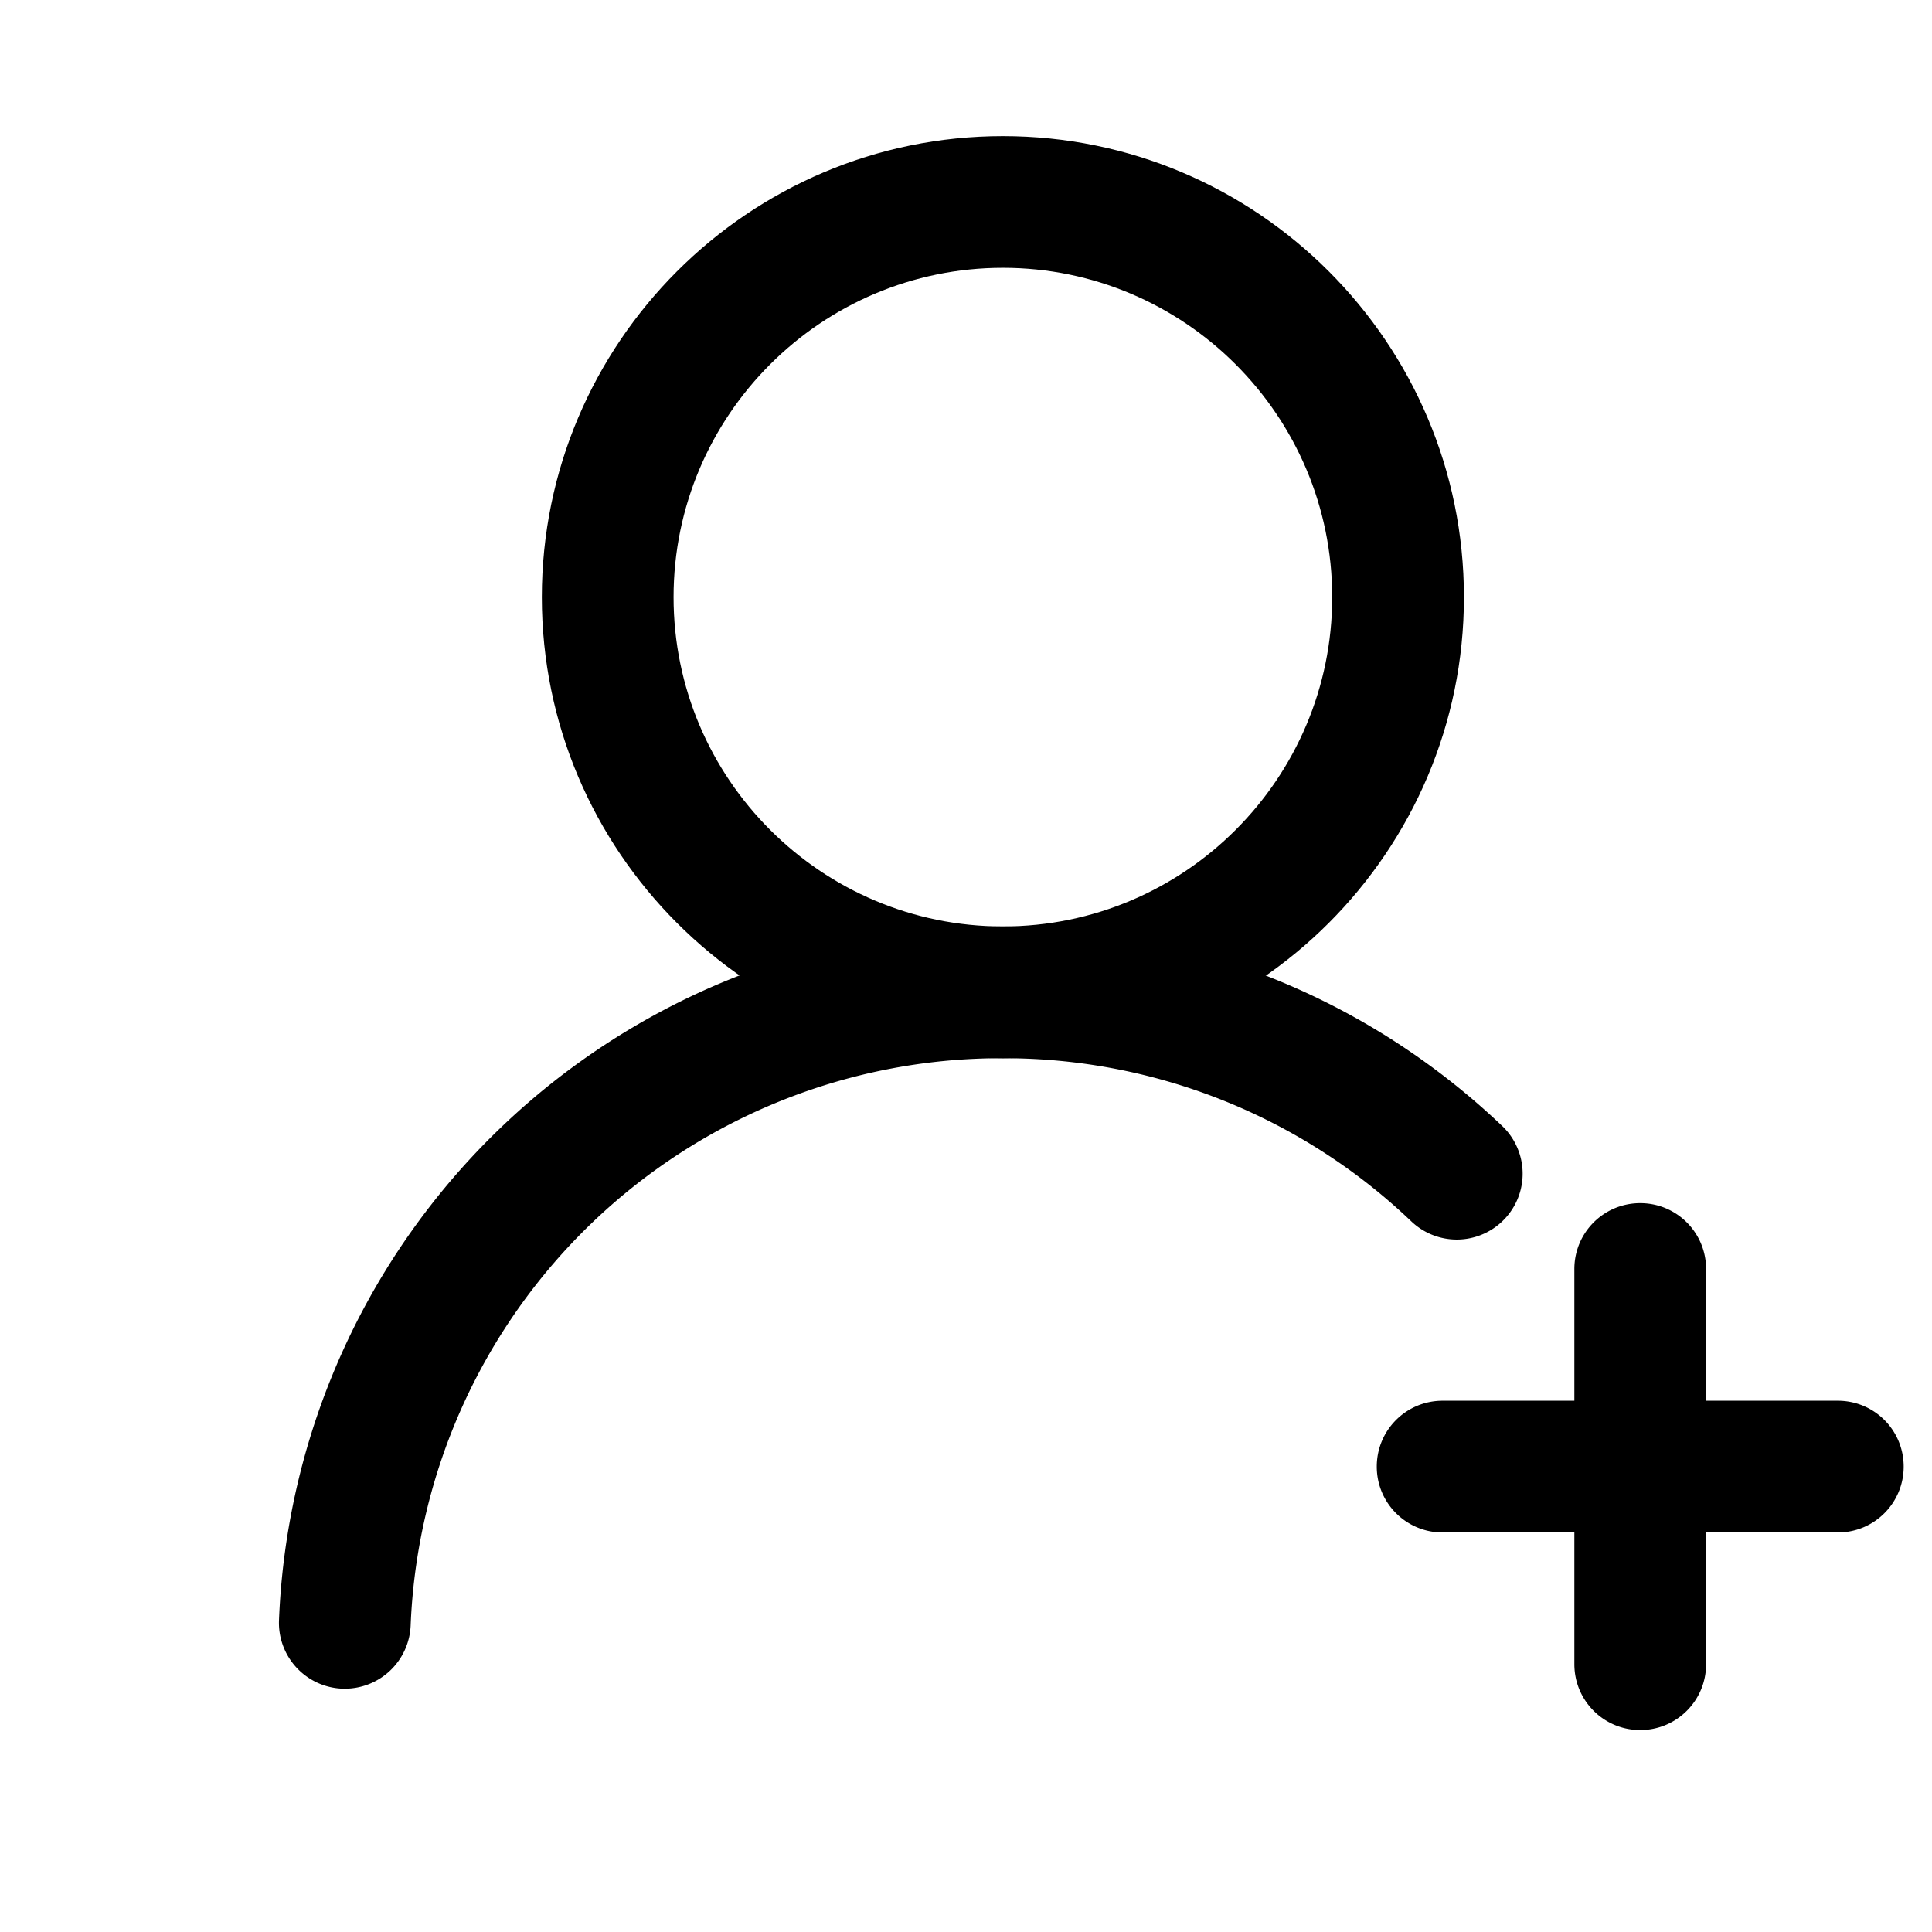 <?xml version="1.0" standalone="no"?><!DOCTYPE svg PUBLIC "-//W3C//DTD SVG 1.1//EN" "http://www.w3.org/Graphics/SVG/1.1/DTD/svg11.dtd"><svg t="1642665463628" class="icon" viewBox="0 0 1024 1024" version="1.1" xmlns="http://www.w3.org/2000/svg" p-id="5314" xmlns:xlink="http://www.w3.org/1999/xlink" width="200" height="200"><defs><style type="text/css"></style></defs><path d="M531.549 560.873c-134.749 0-244.364-109.615-244.364-244.364s109.615-244.364 244.364-244.364 244.364 109.615 244.364 244.364c0 134.726-109.615 244.364-244.364 244.364z m0-418.932c-96.256 0-174.545 78.313-174.545 174.545s78.289 174.545 174.545 174.545 174.545-78.289 174.545-174.545-78.289-174.545-174.545-174.545z" p-id="5315"></path><path d="M182.784 895.046l-1.489-0.023a34.932 34.932 0 0 1-33.42-36.352A382.999 382.999 0 0 1 531.549 491.055h0.047c98.956 0 192.908 37.539 264.588 105.728a34.909 34.909 0 0 1-48.128 50.595 312.716 312.716 0 0 0-216.46-86.505h-0.047A313.321 313.321 0 0 0 217.647 861.603a34.956 34.956 0 0 1-34.863 33.443zM1008.989 777.332c0 19.316-15.593 34.909-34.909 34.909h-69.818v69.818c0 19.316-15.593 34.909-34.909 34.909s-34.909-15.593-34.909-34.909v-69.818h-69.818c-19.316 0-34.909-15.593-34.909-34.909s15.593-34.909 34.909-34.909h69.818v-69.818c0-19.316 15.593-34.909 34.909-34.909s34.909 15.593 34.909 34.909v69.818h69.818c19.34 0 34.909 15.593 34.909 34.909z" p-id="5316"></path></svg>